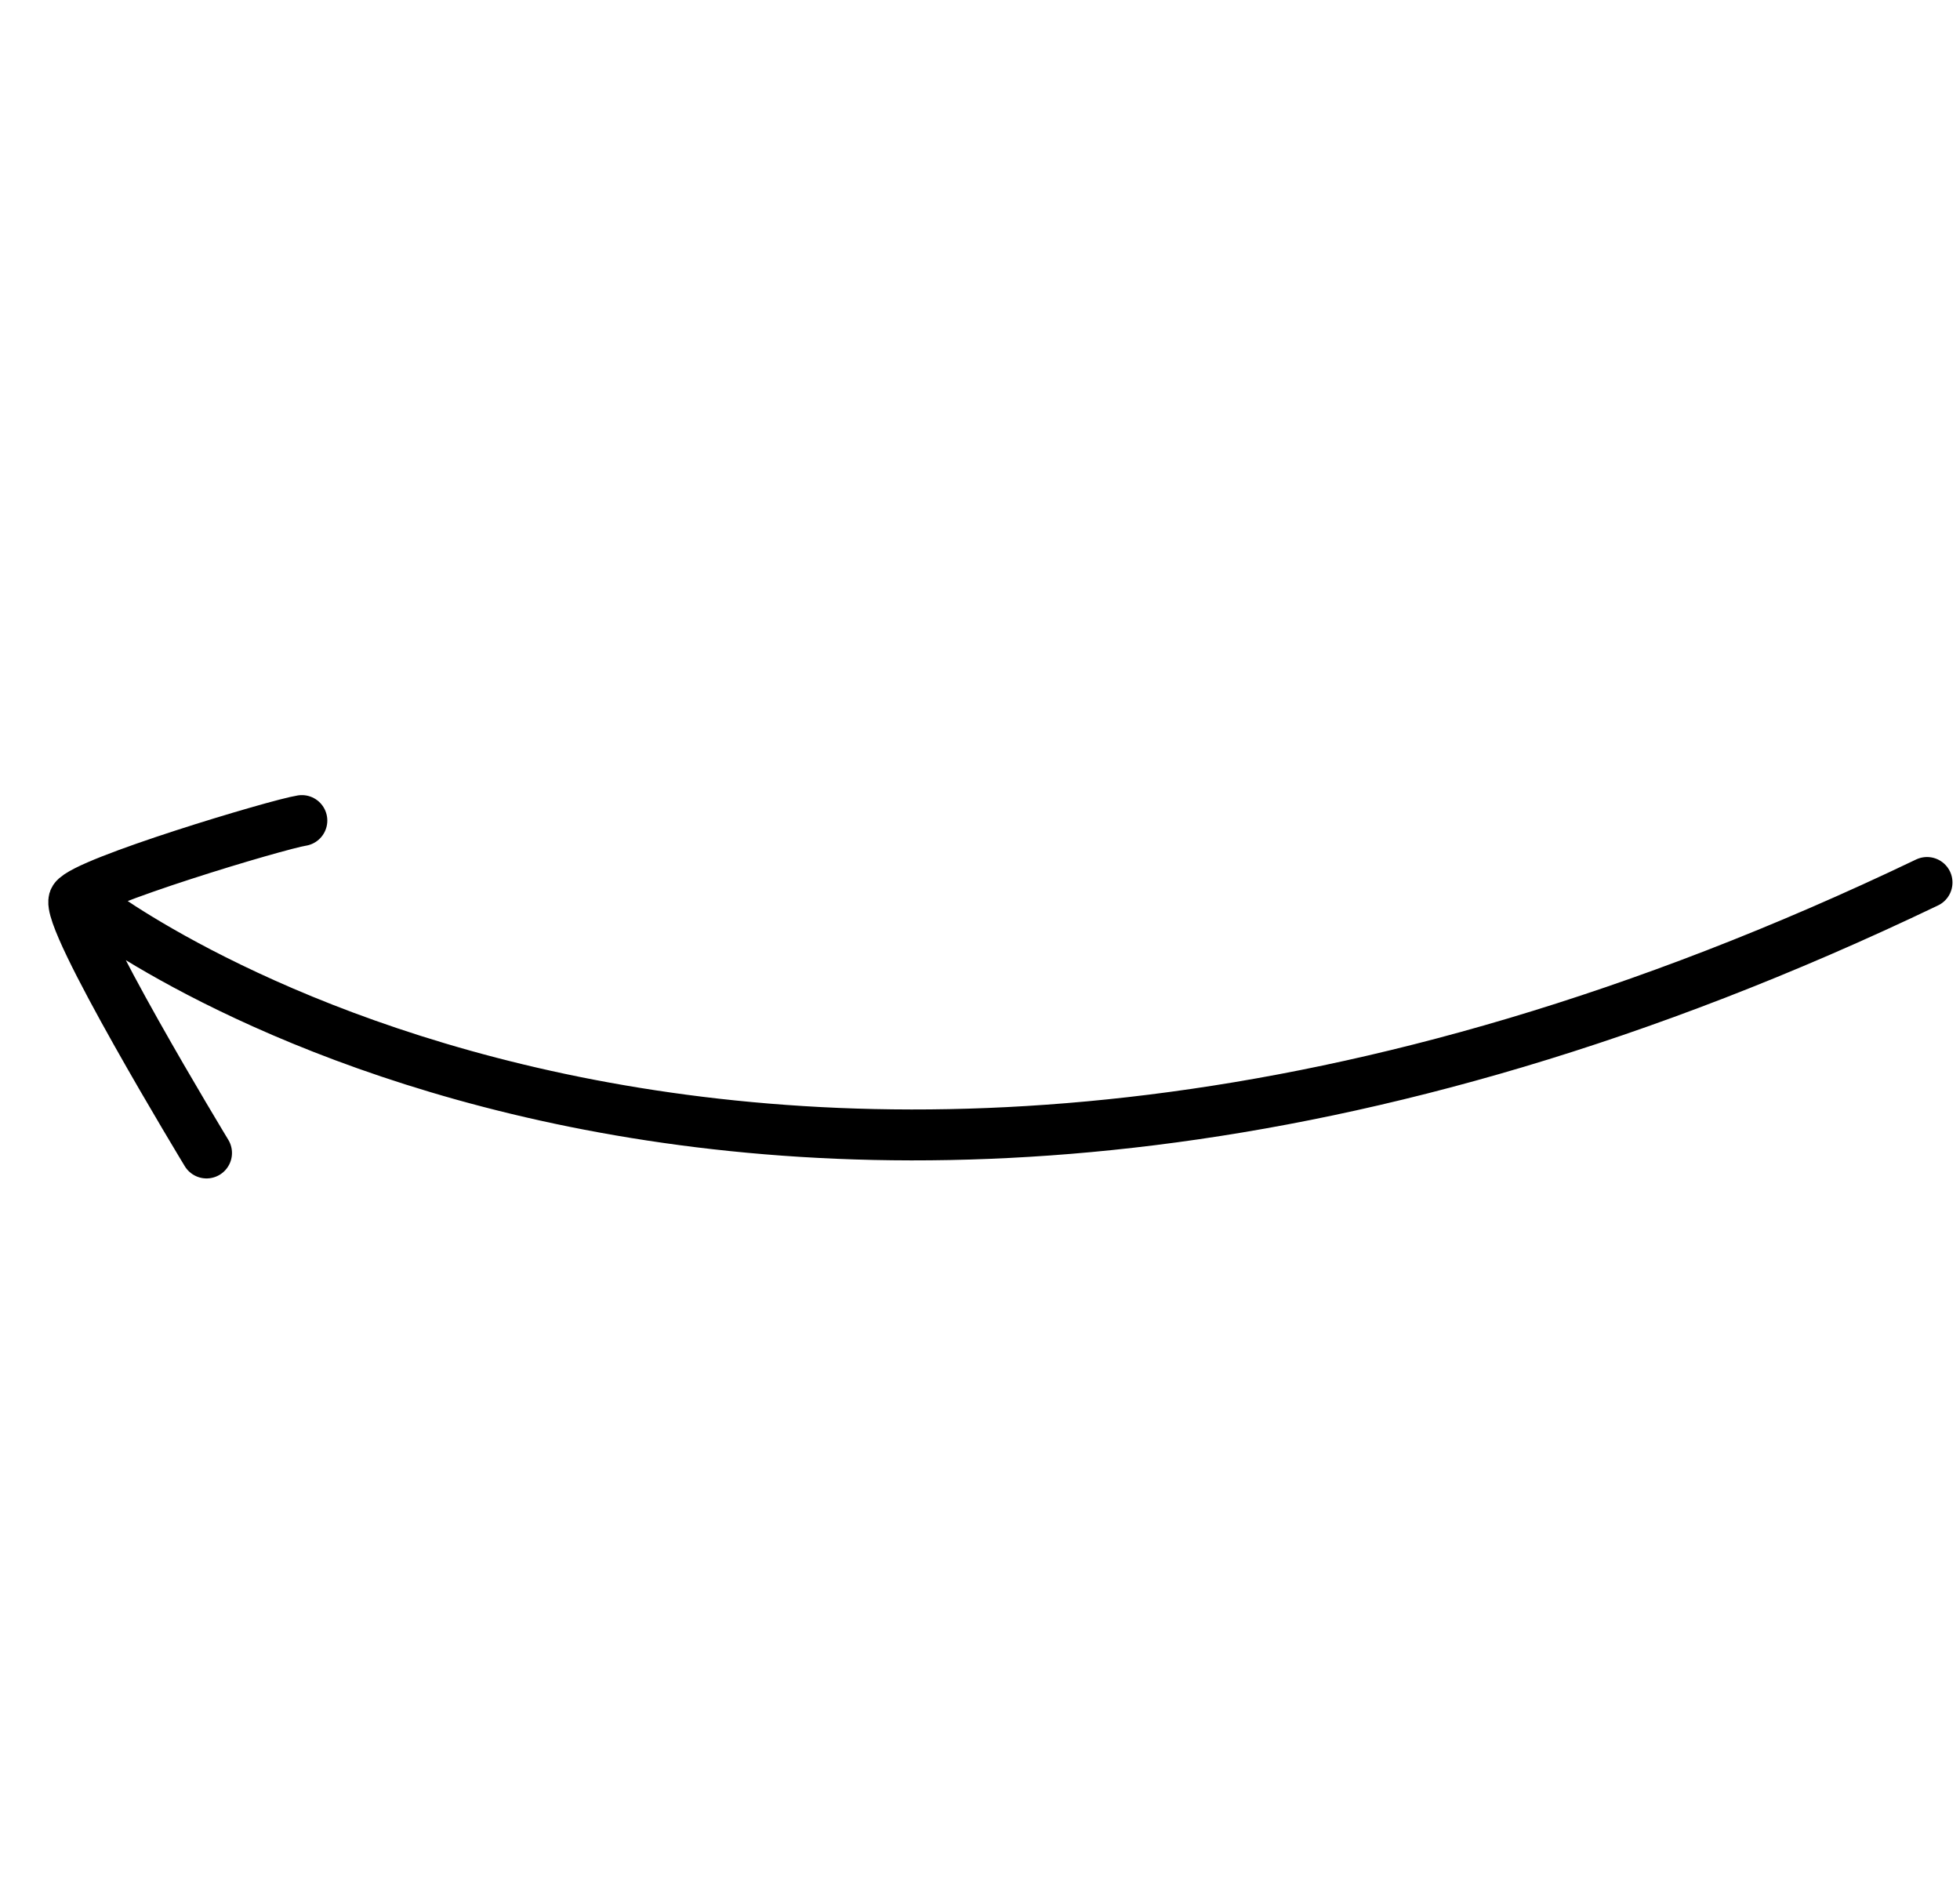 <svg width="231px" height="222px" viewBox="0 0 231 222" fill="none" xmlns="http://www.w3.org/2000/svg" transform="rotate(0) scale(1, 1)">
<path d="M10.587 106.728C10.587 106.728 90.804 169.321 227.114 104.004M24.341 135.883C24.341 135.883 7.411 107.99 8.767 105.961C10.128 103.927 32.641 97.169 35.576 96.707" stroke="#000000" stroke-width="6" stroke-miterlimit="10" stroke-linecap="round" stroke-linejoin="round"/>
</svg>